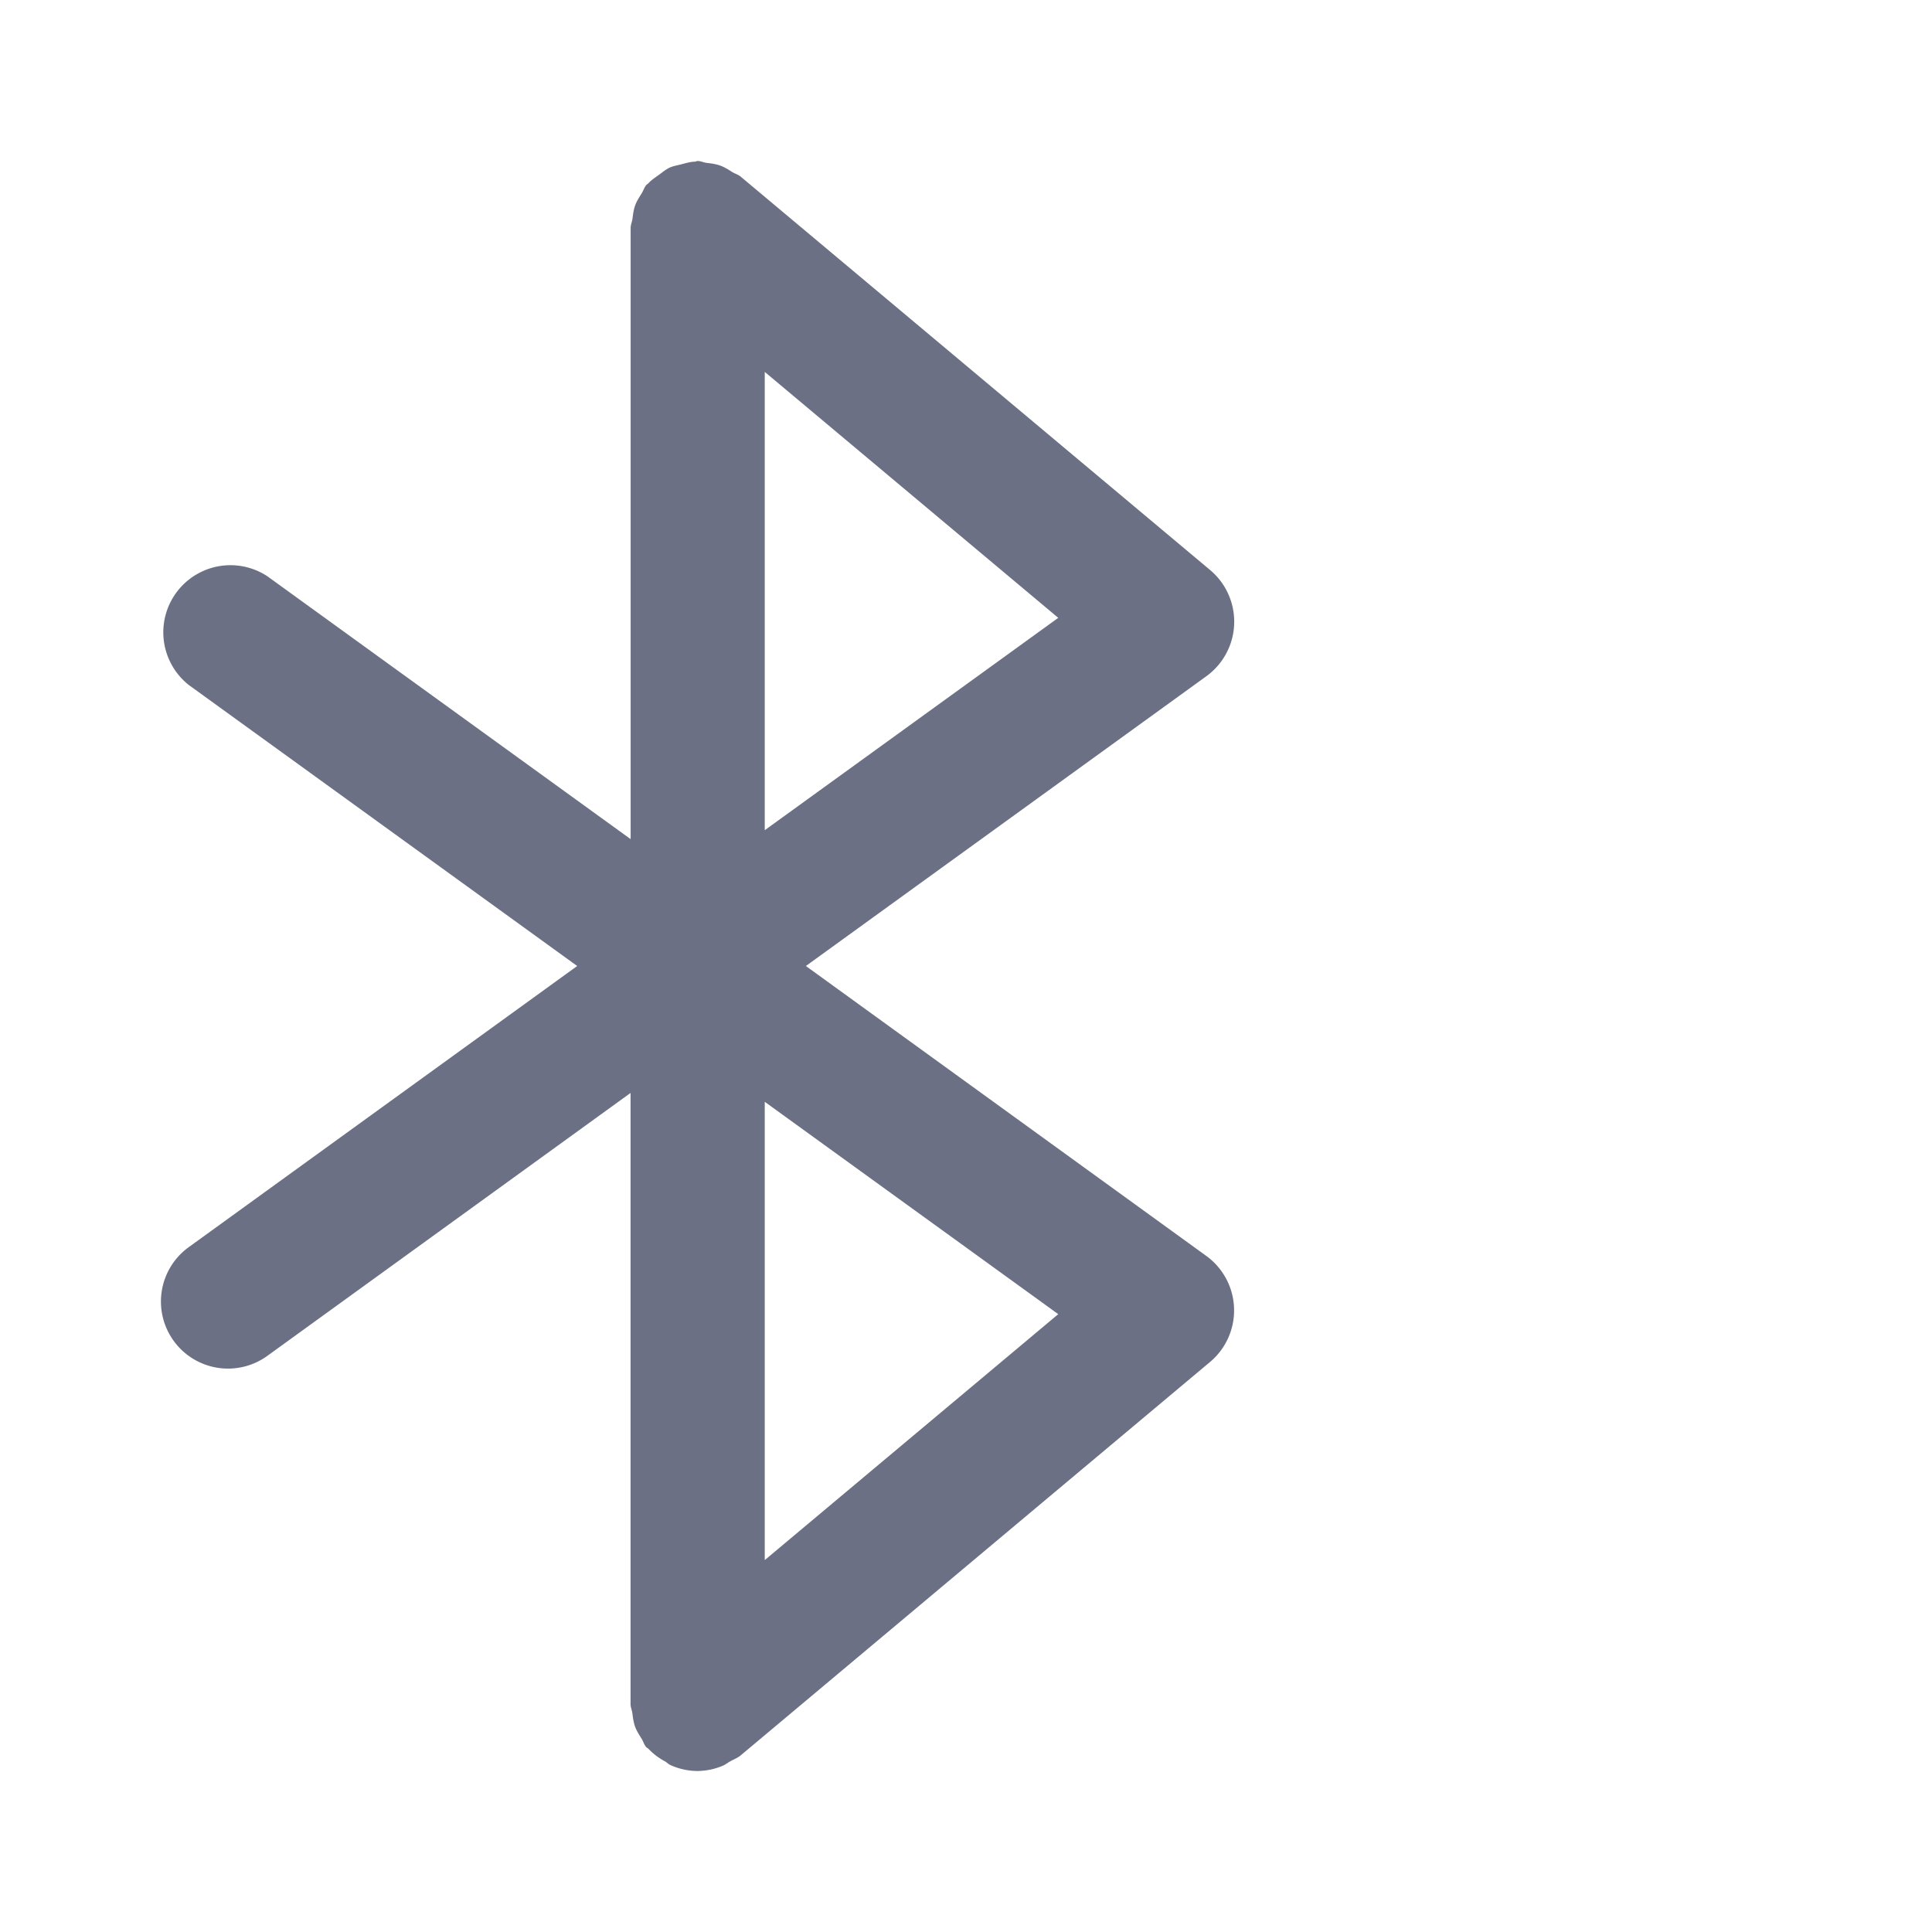 <svg xmlns="http://www.w3.org/2000/svg" fill="none" viewBox="0 0 24 24"><path fill="#6B7084" fill-rule="evenodd" d="M14.989 8.398 10.011 12l4.976 3.603a.836.836 0 0 1 .048 1.313l-5.834 4.89c-.04.033-.087.05-.13.074-.035.02-.065.045-.103.059a.83.83 0 0 1-.302.061.82.82 0 0 1-.336-.073c-.025-.01-.044-.032-.068-.046a.8.8 0 0 1-.208-.158c-.008-.008-.02-.012-.027-.02-.026-.031-.035-.068-.055-.101-.031-.05-.062-.097-.083-.153-.02-.056-.026-.112-.034-.17-.006-.038-.022-.072-.022-.112v-7.59l-4.512 3.266a.833.833 0 1 1-.977-1.35L7.17 12 2.345 8.509a.834.834 0 0 1 .977-1.35l4.512 3.265v-7.59c0-.04.016-.074.022-.112.008-.058.014-.115.034-.17.02-.056.052-.103.083-.153.02-.033.03-.07.055-.1.008-.01.02-.014.028-.024.04-.043.088-.073.136-.108.041-.03.08-.063.125-.084.043-.02.091-.028.139-.04.059-.015.115-.033.176-.035.012-.001.022-.008.035-.008.038 0 .071.018.108.023.06.007.117.014.175.035.054.02.1.05.149.081.034.02.072.03.103.056l5.834 4.889a.837.837 0 0 1-.047 1.314ZM9.5 19.38l3.646-3.055L9.5 13.687v5.693Zm0-14.76v5.693l3.646-2.638L9.5 4.62Z" clip-rule="evenodd"/></svg>